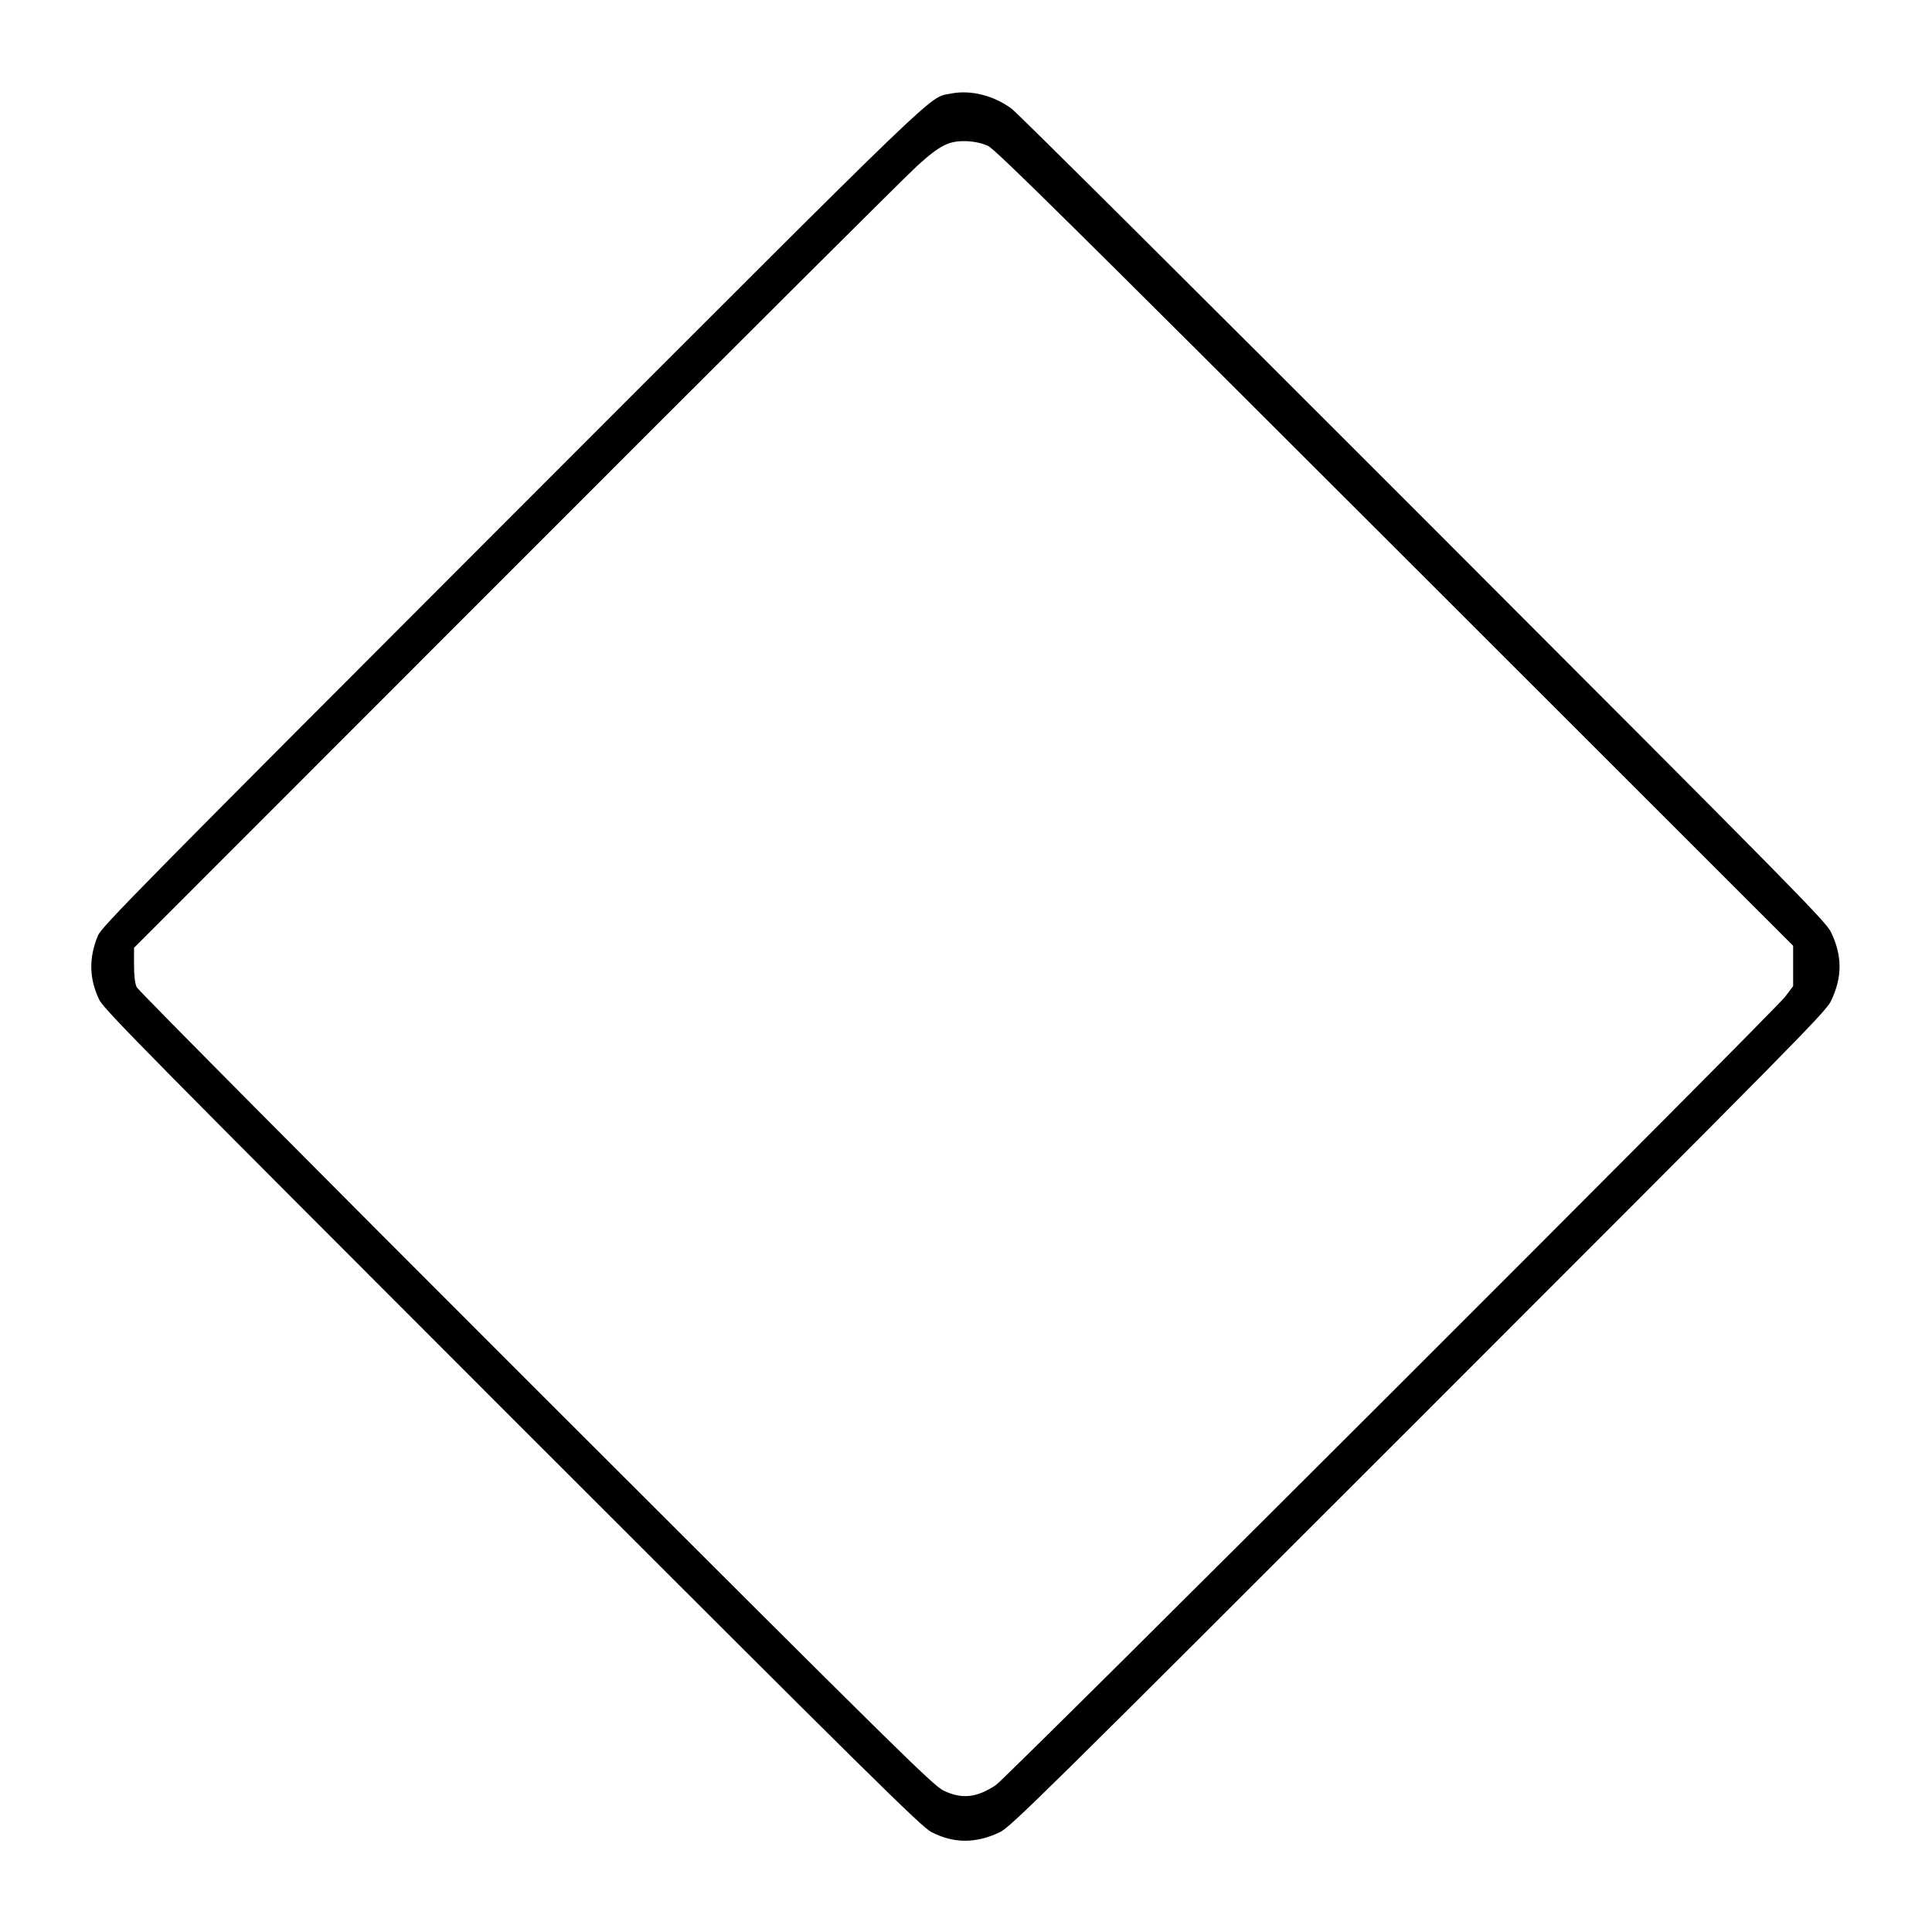 <?xml version="1.0" standalone="no"?>
<!DOCTYPE svg PUBLIC "-//W3C//DTD SVG 20010904//EN"
 "http://www.w3.org/TR/2001/REC-SVG-20010904/DTD/svg10.dtd">
<svg version="1.0" xmlns="http://www.w3.org/2000/svg"
 width="2048pt" height="2048pt" viewBox="0 0 2048 2048"
 preserveAspectRatio="xMidYMid meet">
<g transform="translate(0,2048) scale(0.192,-0.192)"
fill="#000000" stroke="none">
<path d="M5250 10150 c-128 -27 10 105 -2426 -2332 -2032 -2034 -2263 -2268
-2283 -2316 -52 -125 -49 -240 8 -357 27 -53 288 -318 2280 -2310 1990 -1990
2257 -2254 2313 -2283 123 -64 246 -64 378 -1 60 29 223 190 2311 2278 2088
2088 2249 2251 2278 2311 63 131 63 250 0 380 -29 60 -191 224 -2248 2283
-1219 1220 -2242 2238 -2274 2262 -98 74 -228 107 -337 85z m205 -289 c41 -19
445 -419 2248 -2220 l2197 -2196 0 -111 0 -112 -44 -58 c-59 -79 -4298 -4313
-4358 -4353 -105 -70 -189 -79 -289 -30 -59 29 -245 213 -2252 2218 -1203
1202 -2194 2200 -2202 2217 -10 21 -15 63 -15 125 l0 93 2108 2109 c1159 1160
2156 2154 2216 2208 129 117 177 140 276 136 43 -2 82 -11 115 -26z"/>
</g>
</svg>
